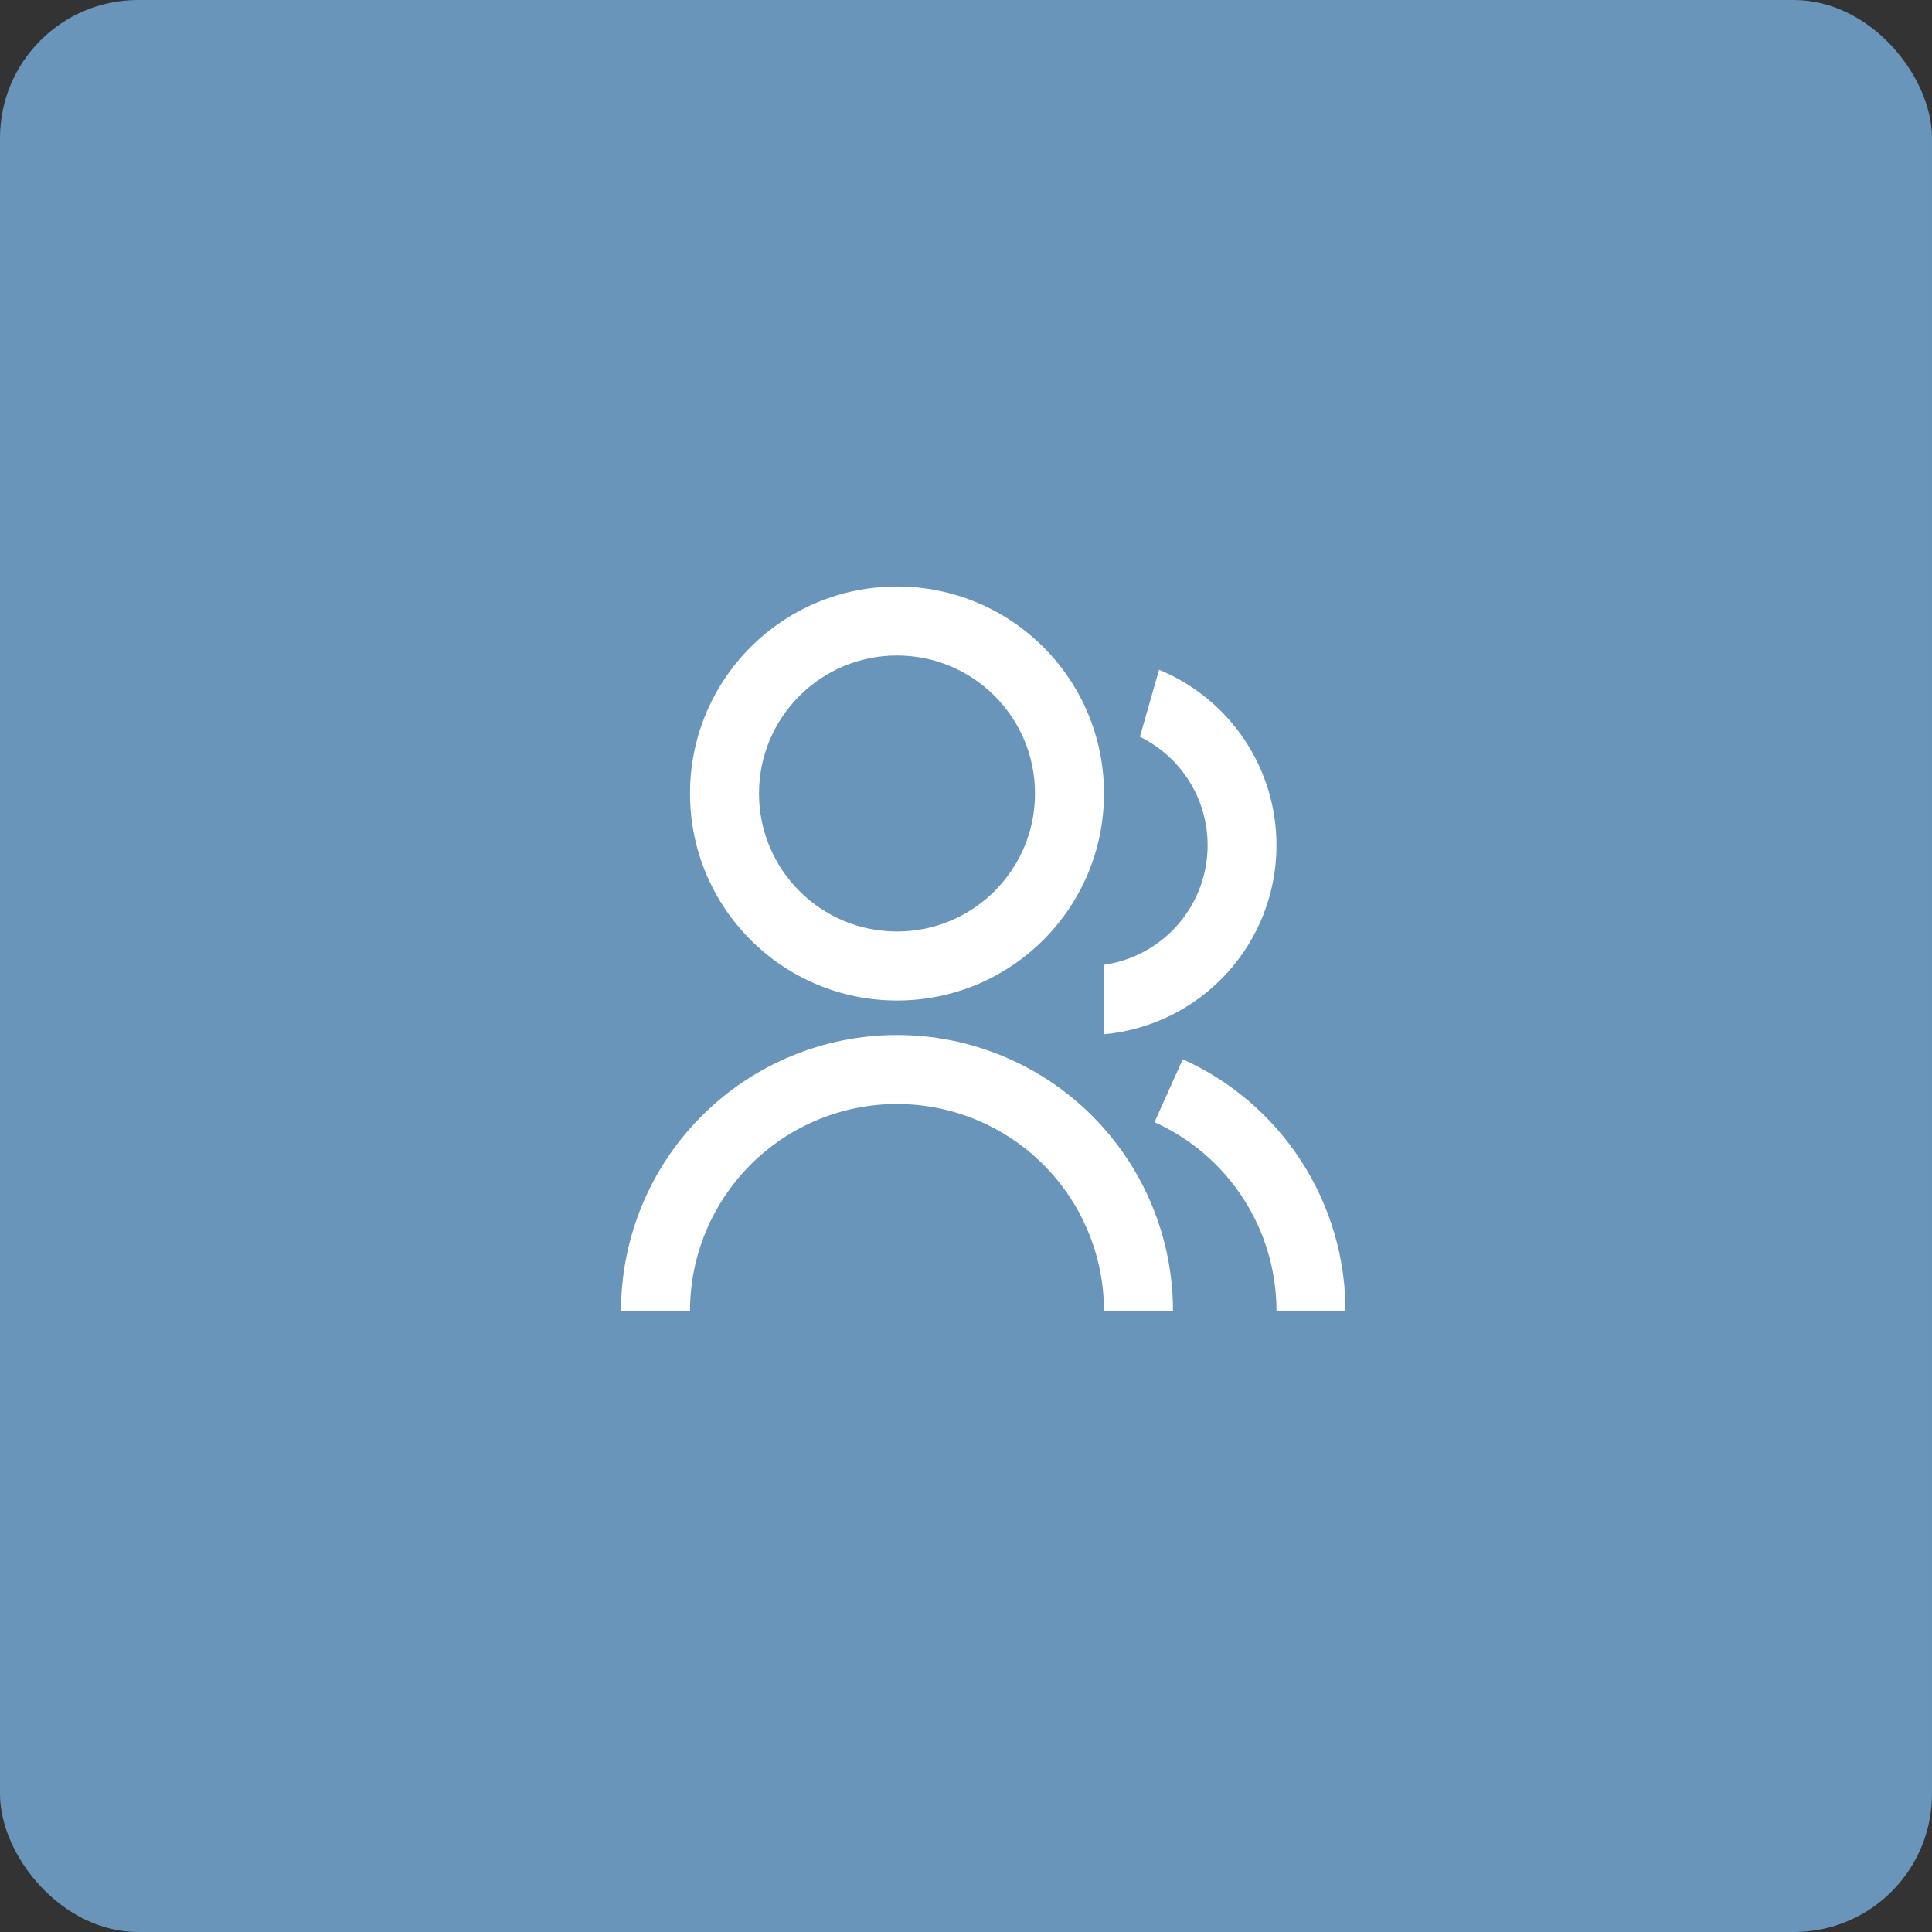 <svg width="70" height="70" viewBox="0 0 70 70" fill="none" xmlns="http://www.w3.org/2000/svg">
<rect x="0" y="0" width="70" height="70" fill="#333333" stroke="none"/>
<rect width="70" height="70" rx="5" fill="#6995BB"/>
<g clip-path="url(#clip0_246_90)">
<path d="M22.5 47.5C22.5 44.848 23.554 42.304 25.429 40.429C27.304 38.554 29.848 37.5 32.5 37.5C35.152 37.5 37.696 38.554 39.571 40.429C41.446 42.304 42.5 44.848 42.5 47.5H40C40 45.511 39.21 43.603 37.803 42.197C36.397 40.79 34.489 40 32.5 40C30.511 40 28.603 40.79 27.197 42.197C25.79 43.603 25 45.511 25 47.5H22.5ZM32.5 36.25C28.356 36.25 25 32.894 25 28.75C25 24.606 28.356 21.25 32.5 21.25C36.644 21.25 40 24.606 40 28.75C40 32.894 36.644 36.25 32.5 36.25ZM32.5 33.75C35.263 33.75 37.5 31.512 37.5 28.75C37.5 25.988 35.263 23.75 32.5 23.75C29.738 23.75 27.5 25.988 27.5 28.75C27.5 31.512 29.738 33.75 32.5 33.75ZM42.855 38.379C44.612 39.17 46.102 40.452 47.148 42.07C48.194 43.688 48.75 45.573 48.75 47.5H46.25C46.25 46.055 45.833 44.641 45.049 43.427C44.264 42.213 43.146 41.252 41.829 40.659L42.854 38.379H42.855ZM41.995 24.266C43.254 24.785 44.331 25.667 45.089 26.799C45.846 27.931 46.251 29.263 46.25 30.625C46.251 32.34 45.61 33.994 44.453 35.261C43.297 36.528 41.708 37.317 40 37.472V34.956C40.926 34.824 41.785 34.398 42.452 33.741C43.118 33.084 43.556 32.23 43.701 31.306C43.847 30.382 43.693 29.435 43.261 28.605C42.828 27.776 42.142 27.106 41.301 26.695L41.995 24.266Z" fill="white"/>
</g>
<defs>
<clipPath id="clip0_246_90">
<rect width="30" height="30" fill="white" transform="translate(20 20)"/>
</clipPath>
</defs>
</svg>
